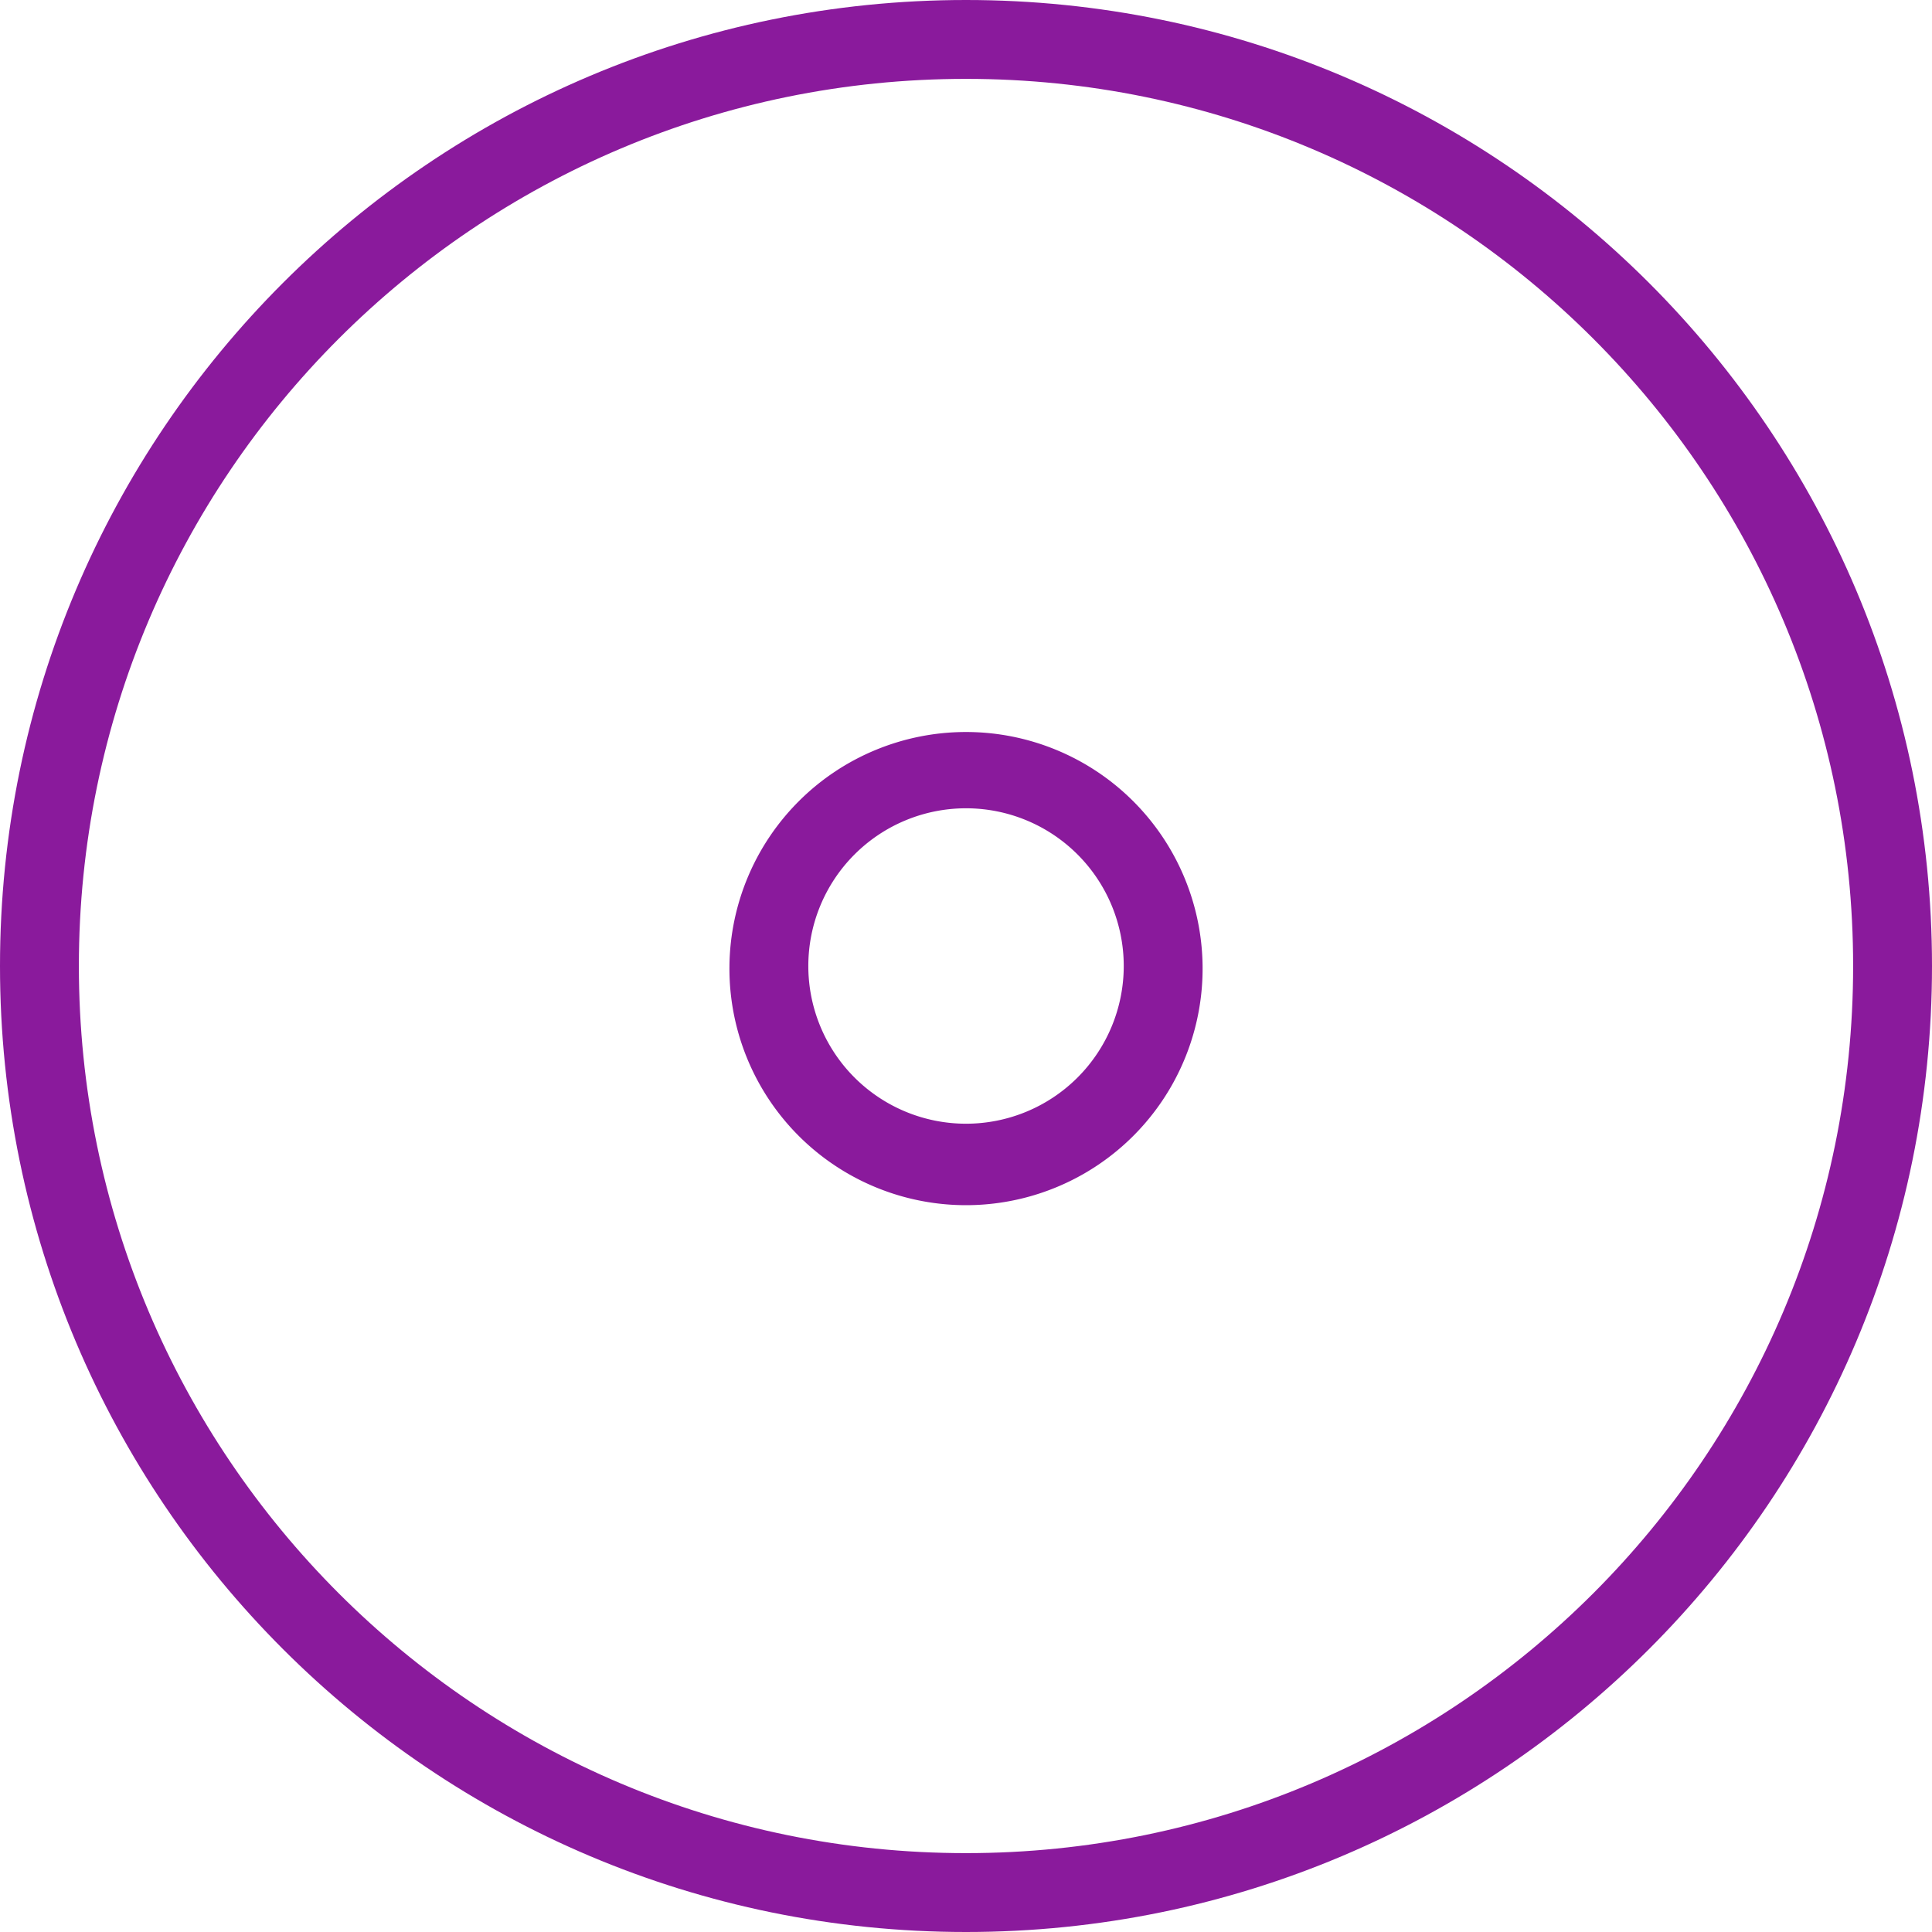 <svg width="68" height="68" fill="none" xmlns="http://www.w3.org/2000/svg">
  <path fill-rule="evenodd" clip-rule="evenodd" d="M42.327 34a8.327 8.327 0 1 1-16.653 0 8.327 8.327 0 0 1 16.653 0zm-2.775 0a5.551 5.551 0 1 1-11.102 0 5.551 5.551 0 0 1 11.102 0z" fill="#8a1a9c"/>
  <path fill-rule="evenodd" clip-rule="evenodd" d="M68 34c0 18.778-15.222 34-34 34S0 52.778 0 34 15.222 0 34 0s34 15.222 34 34zm-2.776 0c0 17.245-13.98 31.224-31.224 31.224-17.245 0-31.224-13.98-31.224-31.224C2.776 16.755 16.756 2.776 34 2.776c17.245 0 31.224 13.98 31.224 31.224z" fill="#8a1a9c"/>
</svg>
